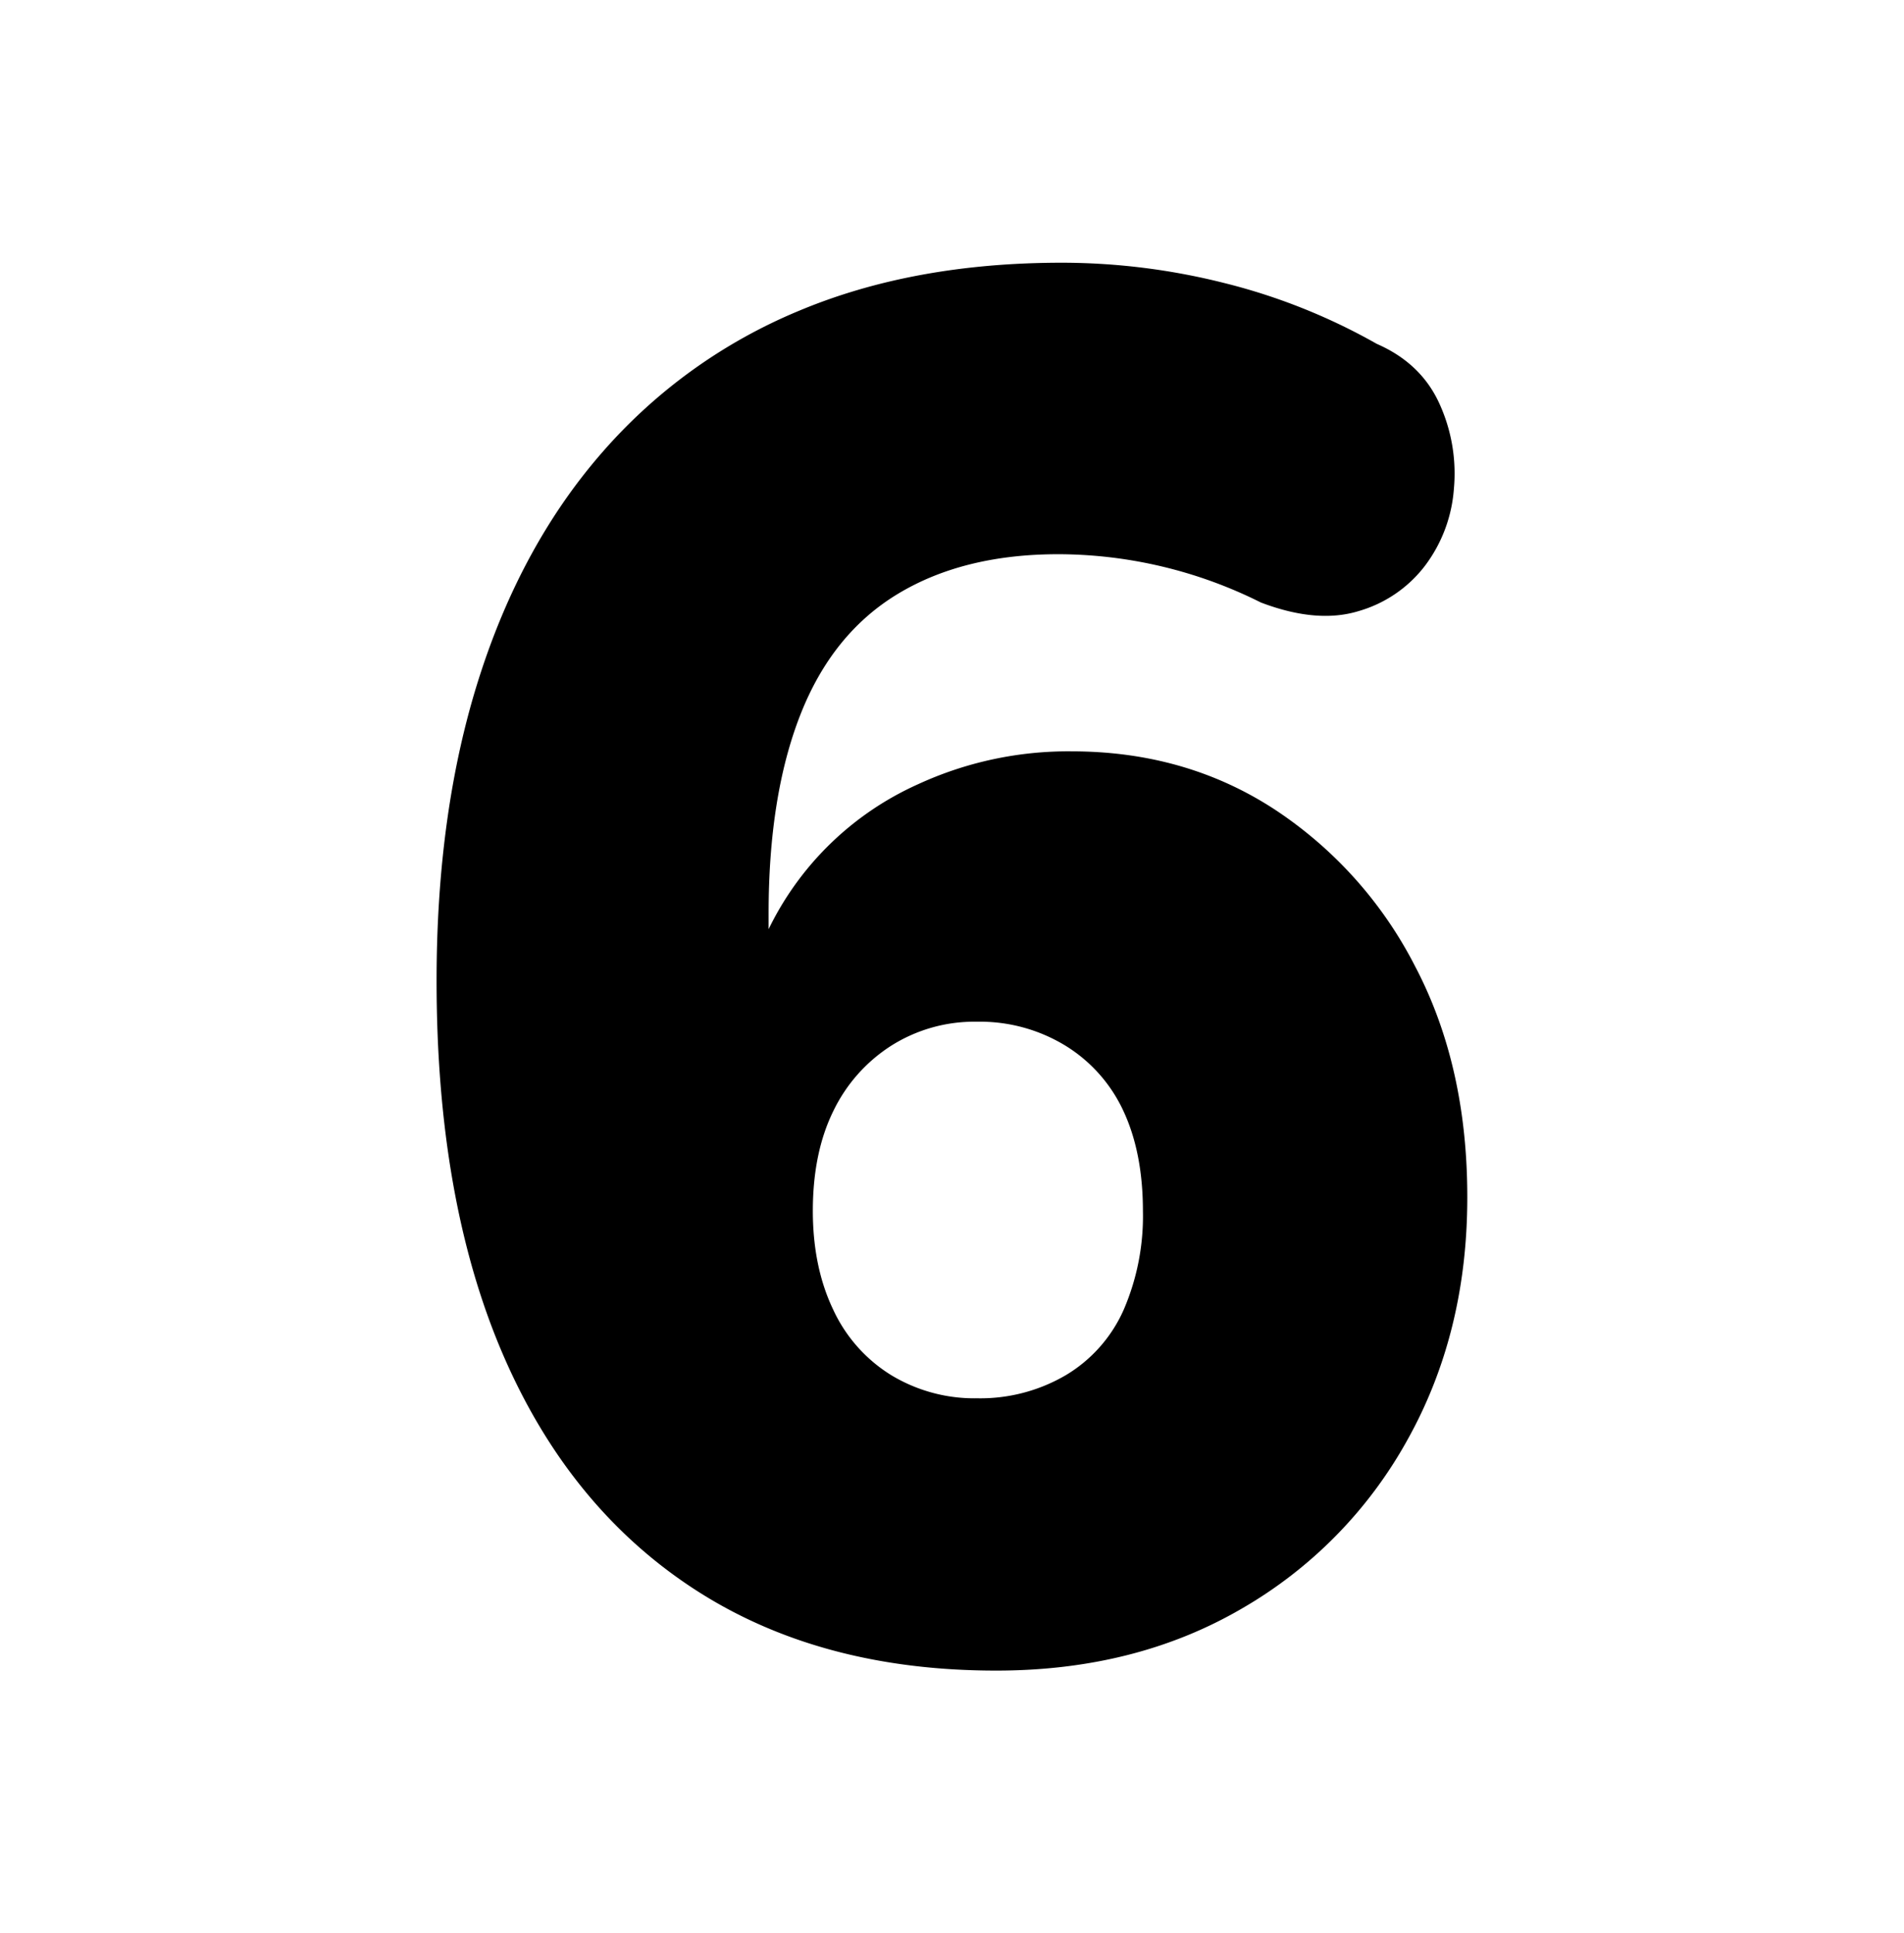 <svg id="Layer_1" data-name="Layer 1" xmlns="http://www.w3.org/2000/svg" viewBox="0 0 452.51 459.29"><title>sixblack_4</title><path d="M336.36,229.64a97.94,97.94,0,0,0-33.49-37.39q-21.11-13.75-48.17-13.76a85.33,85.33,0,0,0-36.48,7.8,72.36,72.36,0,0,0-35.55,34.45V217q0-28,7.57-47.26t23.17-28.67q15.59-9.4,38.08-9.41a107.92,107.92,0,0,1,48.17,11.47q13.3,5.06,23.17,2.06a30.39,30.39,0,0,0,15.83-10.78,34.51,34.51,0,0,0,6.88-18.35A39.93,39.93,0,0,0,342.1,95.9q-4.37-9.63-14.91-14.22a143.72,143.72,0,0,0-36.25-14.45,158.38,158.38,0,0,0-38.53-4.82q-35.34,0-62.63,11.47a125.85,125.85,0,0,0-46.57,33.49q-19.26,22-29.36,53.68t-10.09,72q0,51.85,15.6,88.32t45.42,56q29.81,19.51,72,19.5,33,0,58.26-14.68a104.78,104.78,0,0,0,39.46-40.14q14.22-25.47,14.22-57.58Q348.75,253.27,336.36,229.64Zm-69.27,81.44a34.22,34.22,0,0,1-13.77,15.6,40.21,40.21,0,0,1-21.1,5.5,38.18,38.18,0,0,1-20.42-5.5A36.05,36.05,0,0,1,198,311.08q-4.81-10.09-4.82-23.4,0-13.77,4.82-23.63a38,38,0,0,1,13.76-15.6,37,37,0,0,1,20.42-5.73,39,39,0,0,1,21.1,5.73,35.91,35.91,0,0,1,13.77,15.6q4.57,9.87,4.58,23.63A56.18,56.18,0,0,1,267.09,311.08Z"/></svg>
